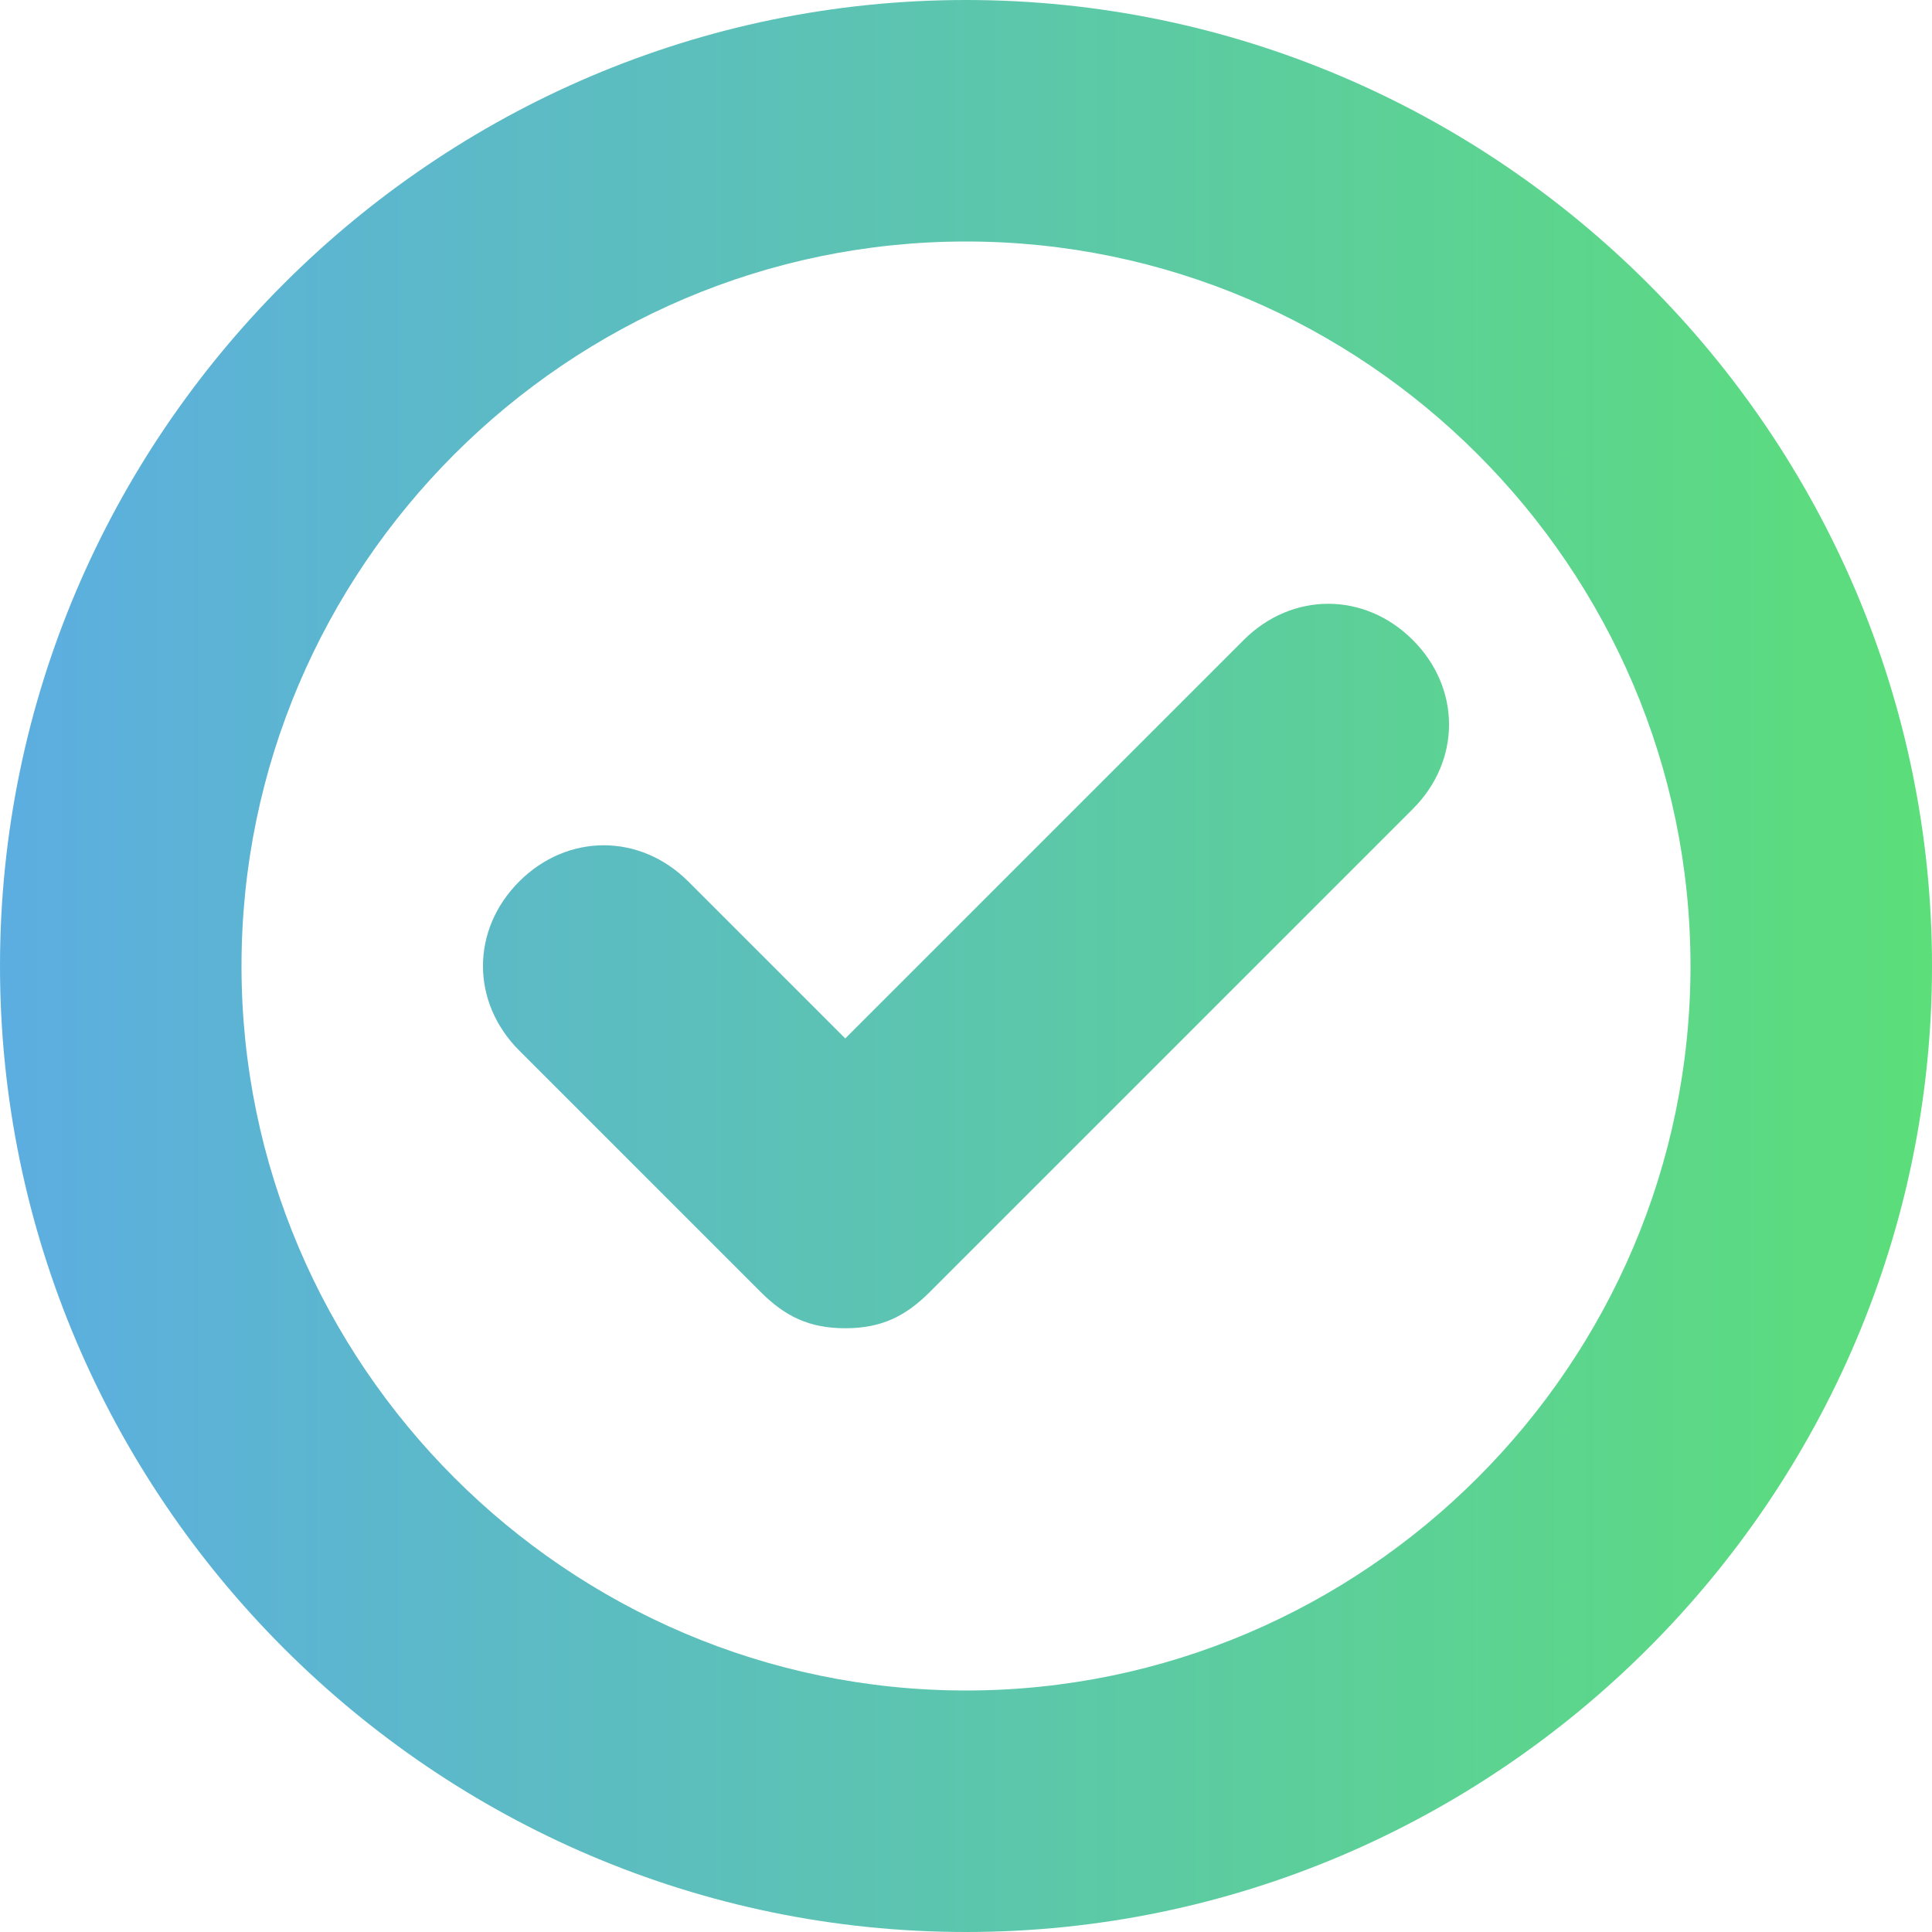 <svg width="30" height="30" viewBox="0 0 30 30" fill="none" xmlns="http://www.w3.org/2000/svg">
<path fill-rule="evenodd" clip-rule="evenodd" d="M15 0C6.75 0 0 6.75 0 15C0 23.25 6.75 30 15 30C23.25 30 30 23.25 30 15C30 6.75 23.25 0 15 0ZM15 26.25C8.812 26.25 3.75 21.188 3.75 15C3.75 8.812 8.812 3.75 15 3.75C21.188 3.75 26.25 8.812 26.25 15C26.25 21.188 21.188 26.25 15 26.25ZM19.312 9.938L13.125 16.125L10.688 13.688C9.938 12.938 8.812 12.938 8.062 13.688C7.312 14.438 7.312 15.562 8.062 16.312L11.812 20.062C12.188 20.438 12.562 20.625 13.125 20.625C13.688 20.625 14.062 20.438 14.438 20.062L21.938 12.562C22.688 11.812 22.688 10.688 21.938 9.938C21.188 9.188 20.062 9.188 19.312 9.938Z" fill="url(#paint0_linear)"/>
<defs>
<linearGradient id="paint0_linear" x1="30" y1="14.762" x2="-0.332" y2="14.762" gradientUnits="userSpaceOnUse">
<stop stop-color="#5CDE7A"/>
<stop offset="1" stop-color="#5CADE2"/>
</linearGradient>
</defs>
</svg>
